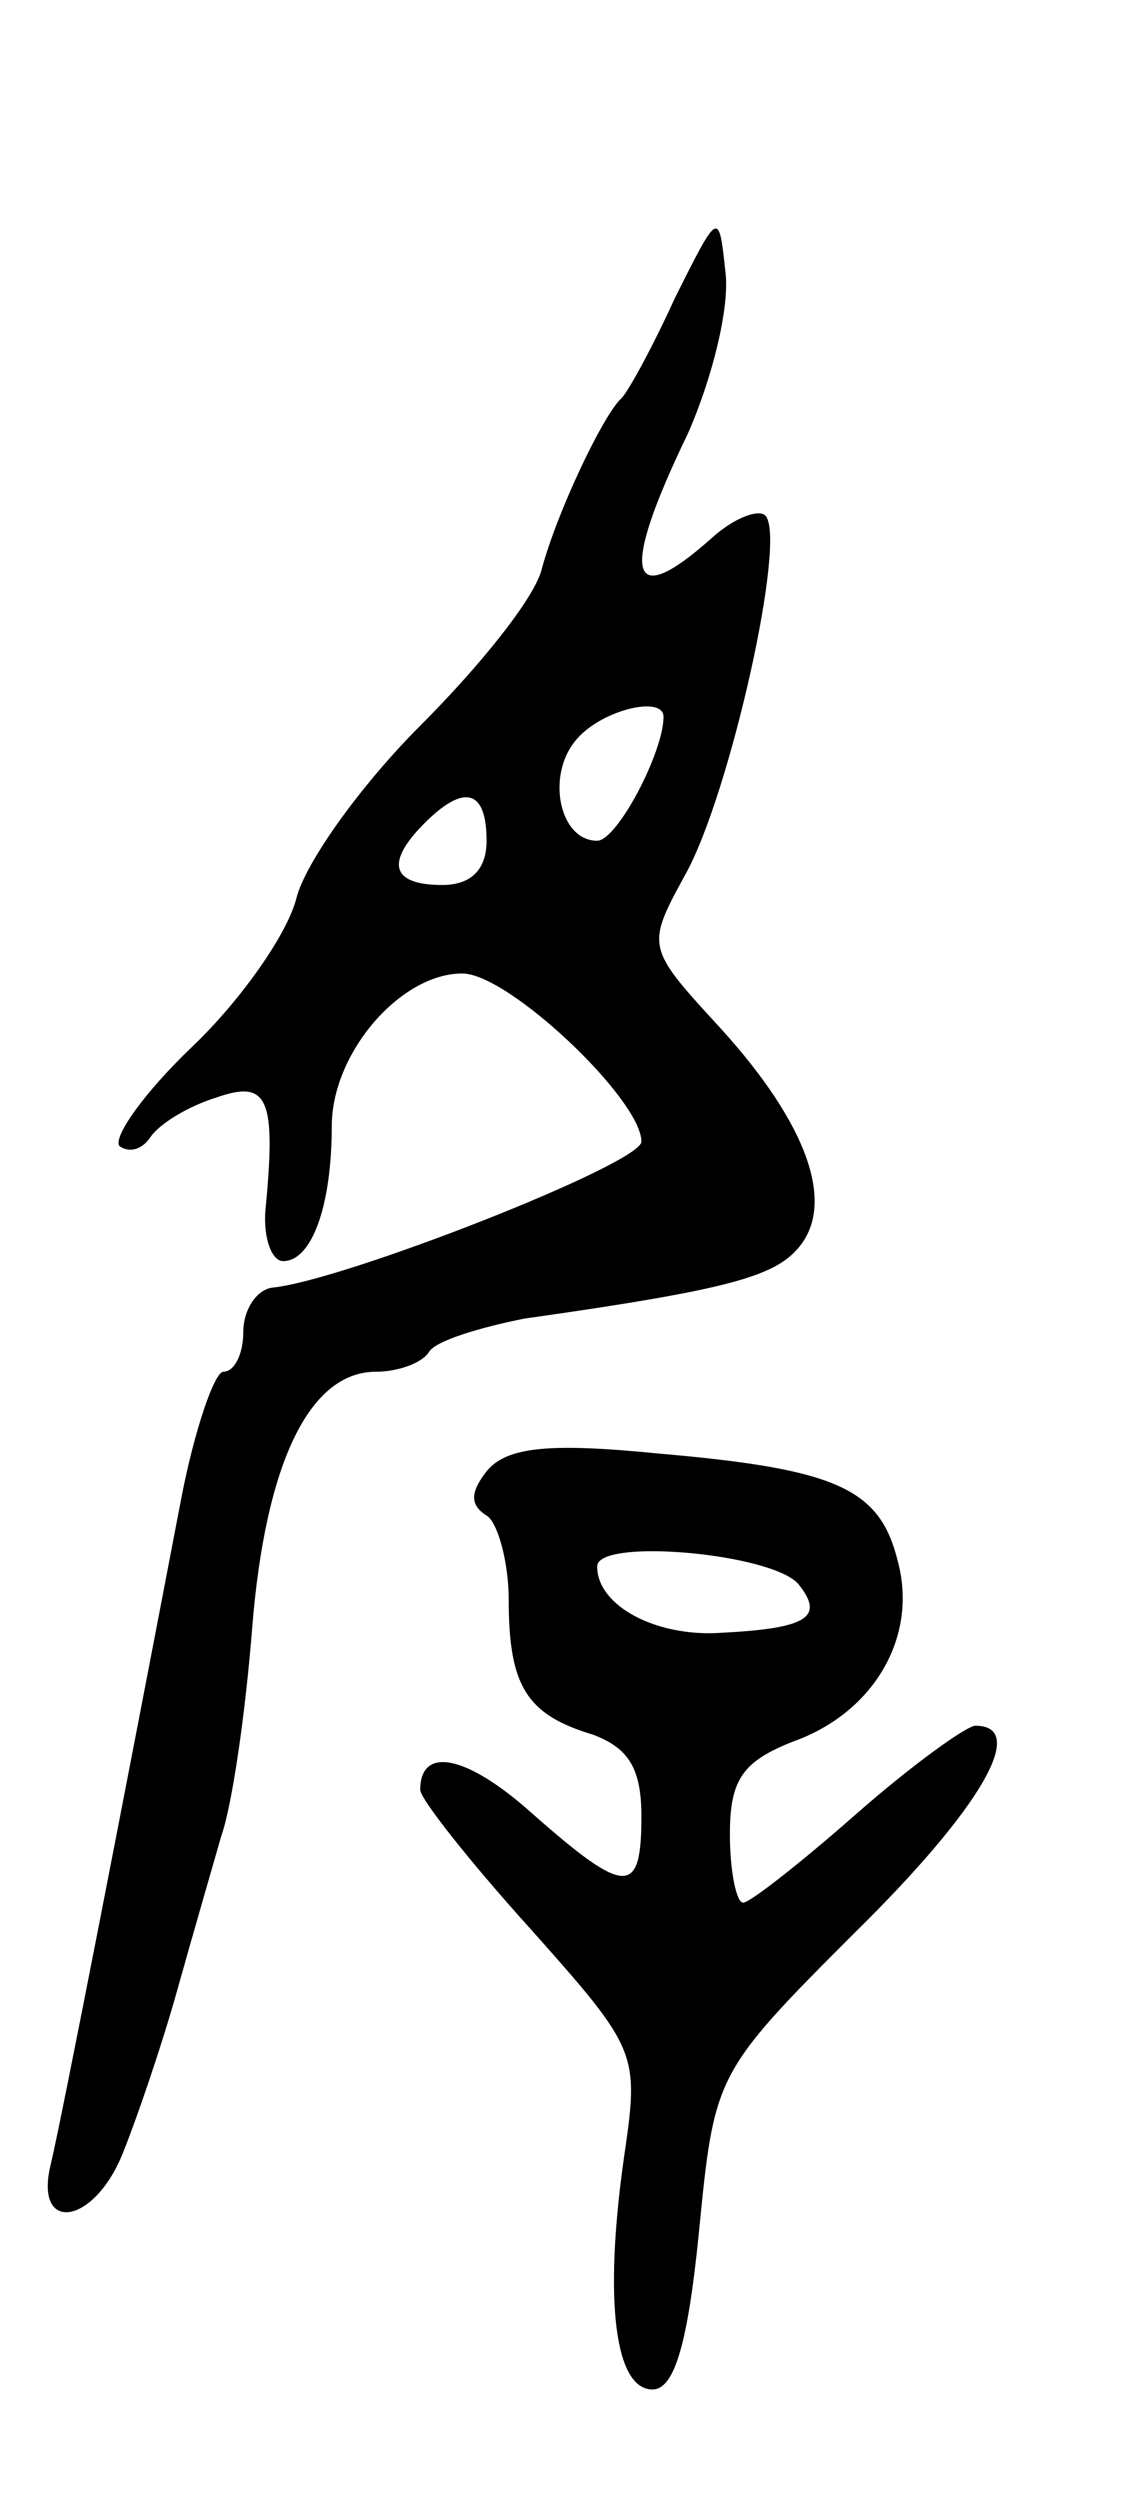 <svg version="1.0" xmlns="http://www.w3.org/2000/svg"
 width="51pt" height="113pt" viewBox="0 0 51 113"
 preserveAspectRatio="xMidYMid meet">
<g transform="translate(0,113) scale(0.1,-0.1)"
fill="#000000" stroke="none">
<path d="M305 995 c-10 -22 -21 -42 -24 -45 -8 -7 -29 -51 -36 -77 -3 -13 -28
-44 -55 -71 -27 -27 -52 -62 -56 -78 -4 -16 -25 -46 -47 -67 -22 -21 -36 -41
-33 -45 4 -3 10 -2 14 4 4 6 17 14 30 18 23 8 27 0 22 -51 -1 -13 3 -23 8 -23
13 0 22 25 22 61 0 33 31 69 59 69 21 0 81 -57 81 -76 0 -10 -135 -63 -167
-66 -7 -1 -13 -10 -13 -20 0 -10 -4 -18 -9 -18 -4 0 -13 -26 -19 -57 -26 -136
-54 -280 -59 -301 -8 -32 20 -28 33 6 6 15 17 47 24 72 7 25 16 56 20 70 5 14
11 56 14 94 6 75 26 116 56 116 10 0 21 4 24 9 3 5 23 11 43 15 92 13 113 19
124 32 17 20 4 56 -35 99 -34 37 -34 37 -16 70 20 36 46 152 36 162 -3 3 -14
-1 -24 -10 -38 -34 -42 -17 -11 47 11 25 19 57 17 73 -3 28 -3 28 -23 -12z
m-5 -189 c0 -16 -21 -56 -30 -56 -17 0 -23 29 -10 45 11 14 40 21 40 11z m-80
-56 c0 -13 -7 -20 -20 -20 -23 0 -26 10 -8 28 18 18 28 15 28 -8z"/>
<path d="M220 465 c-7 -9 -8 -15 0 -20 5 -3 10 -21 10 -38 0 -39 8 -52 38 -61
16 -6 22 -15 22 -37 0 -36 -7 -36 -49 1 -30 27 -51 31 -51 11 0 -4 22 -32 50
-63 49 -55 49 -56 42 -104 -9 -64 -4 -104 13 -104 10 0 16 21 21 71 7 71 7 72
70 135 58 57 79 94 55 94 -4 0 -29 -18 -54 -40 -25 -22 -48 -40 -51 -40 -3 0
-6 14 -6 31 0 25 6 33 29 42 36 13 56 47 47 81 -8 33 -27 42 -108 49 -50 5
-69 3 -78 -8z m141 -51 c12 -15 4 -20 -35 -22 -29 -2 -56 12 -56 30 0 13 79 6
91 -8z"/>
</g>
</svg>
